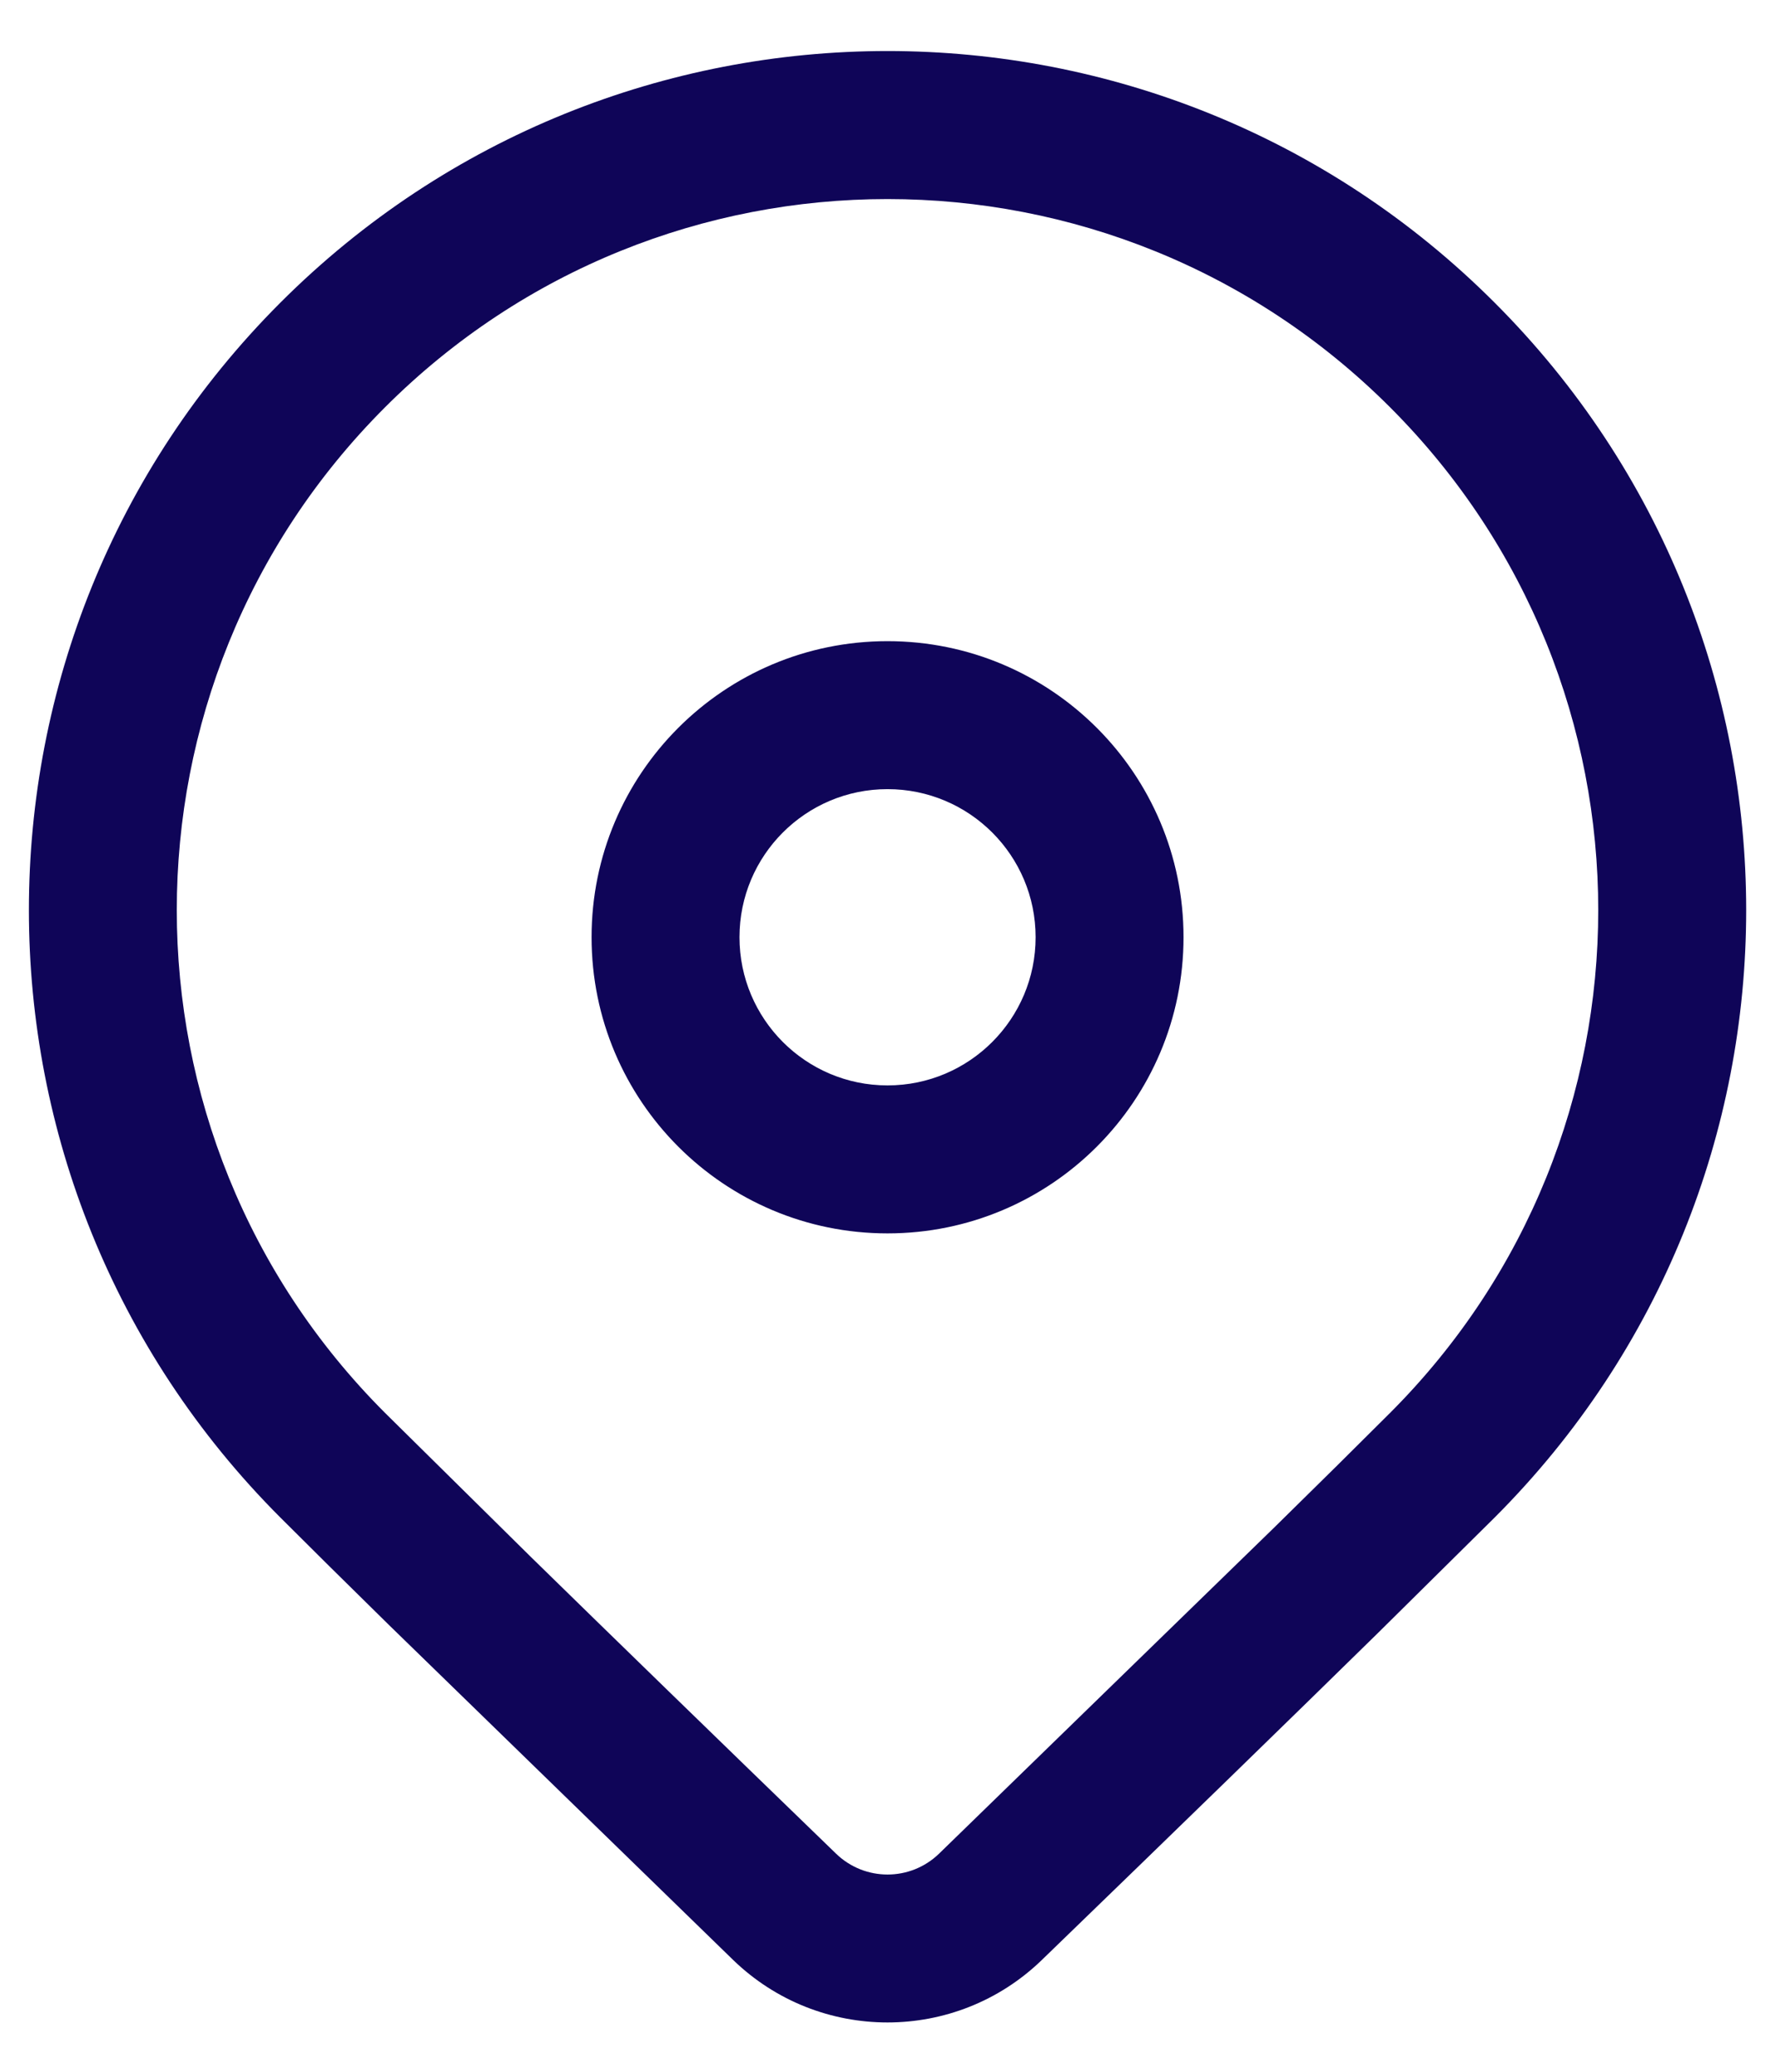 <svg width="18" height="21" viewBox="0 0 18 21" fill="none" xmlns="http://www.w3.org/2000/svg">
<path id="Vector" d="M2.843 3.068C6.244 -0.333 11.757 -0.333 15.157 3.068C18.558 6.468 18.558 11.982 15.157 15.382L13.97 16.556C13.095 17.414 11.96 18.518 10.564 19.868C9.692 20.711 8.308 20.711 7.436 19.868L3.945 16.472C3.506 16.041 3.139 15.678 2.843 15.382C-0.557 11.982 -0.557 6.468 2.843 3.068ZM14.097 4.129C11.282 1.314 6.719 1.314 3.904 4.129C1.089 6.943 1.089 11.507 3.904 14.321L5.391 15.789C6.21 16.59 7.239 17.59 8.479 18.79C8.77 19.071 9.231 19.071 9.522 18.79L12.917 15.488C13.386 15.028 13.779 14.639 14.097 14.321C16.911 11.507 16.911 6.943 14.097 4.129ZM9 6.499C10.658 6.499 12.002 7.842 12.002 9.5C12.002 11.158 10.658 12.502 9 12.502C7.343 12.502 5.999 11.158 5.999 9.5C5.999 7.842 7.343 6.499 9 6.499ZM9 7.999C8.171 7.999 7.499 8.671 7.499 9.5C7.499 10.329 8.171 11.002 9 11.002C9.83 11.002 10.502 10.329 10.502 9.5C10.502 8.671 9.83 7.999 9 7.999Z" fill="#0F0558"/>
</svg>
